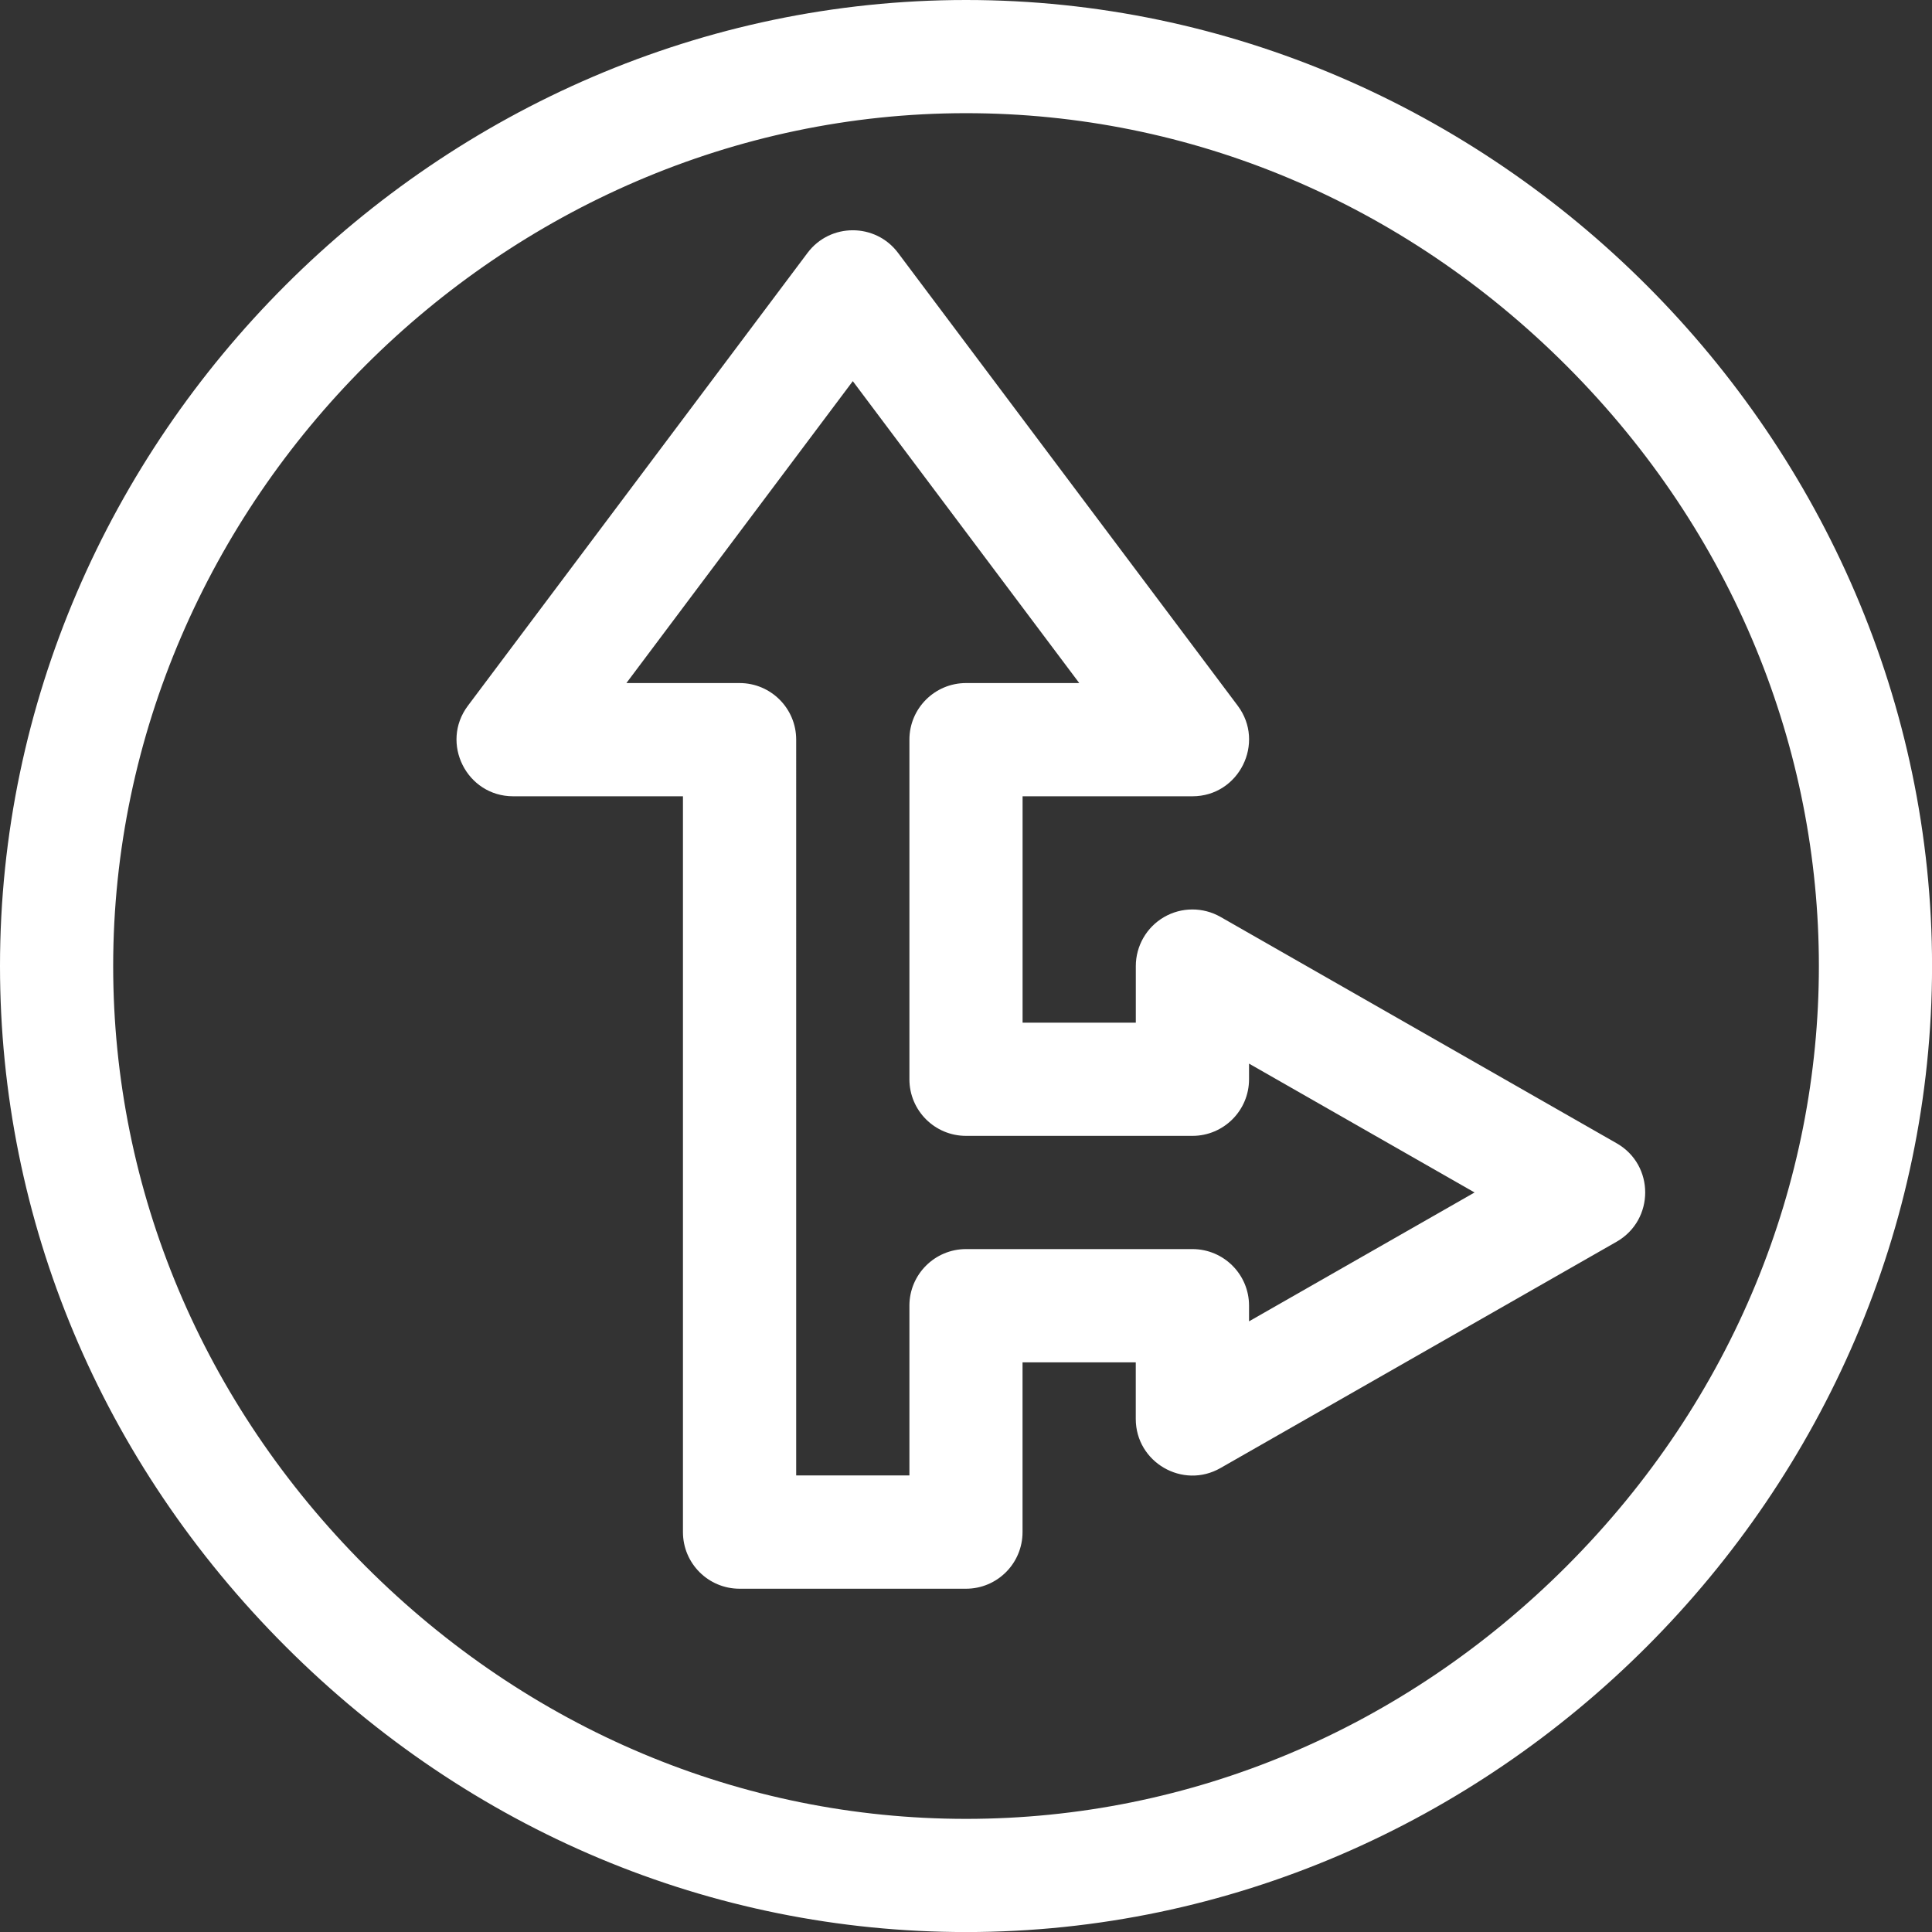 <?xml version="1.0" encoding="utf-8"?>
<!-- Generator: Adobe Illustrator 16.0.0, SVG Export Plug-In . SVG Version: 6.00 Build 0)  -->
<!DOCTYPE svg PUBLIC "-//W3C//DTD SVG 1.1//EN" "http://www.w3.org/Graphics/SVG/1.1/DTD/svg11.dtd">
<svg version="1.1" id="Capa_1" xmlns="http://www.w3.org/2000/svg" xmlns:xlink="http://www.w3.org/1999/xlink" x="0px" y="0px"
	 width="39.689px" height="39.689px" viewBox="35.43 0 39.689 39.689" enable-background="new 35.43 0 39.689 39.689"
	 xml:space="preserve">
<rect x="35.43" y="0" width="39.689" height="39.689" fill="#333333" stroke="none"/>
<g>
	<g>
		<path fill="#FFFFFF" d="M55.275,0C44.462,0,35.43,9.002,35.43,19.845c0,5.23,2.083,10.194,5.867,13.978
			c3.783,3.784,8.748,5.867,13.978,5.867c10.855,0,19.845-9.044,19.845-19.845C75.12,9.032,66.117,0,55.275,0z M67.609,32.178
			c-3.346,3.345-7.725,5.187-12.334,5.187c-4.609,0-8.989-1.842-12.333-5.187c-3.345-3.344-5.187-7.724-5.187-12.333
			c0-9.545,7.982-17.52,17.52-17.52c4.609,0,8.988,1.842,12.334,5.187C74.524,14.428,74.524,25.262,67.609,32.178z"/>
	</g>
</g>
<g>
	<g>
		<path fill="#FFFFFF" d="M68.642,23.487l-8.139-4.651c-0.36-0.205-0.803-0.204-1.161,0.004s-0.579,0.592-0.579,1.006v1.163h-2.326
			v-4.651h3.489c0.957,0,1.503-1.097,0.931-1.86l-6.978-9.303c-0.465-0.62-1.396-0.619-1.86,0l-6.977,9.303
			c-0.575,0.766-0.025,1.86,0.93,1.86h3.488v15.116c0,0.643,0.521,1.163,1.163,1.163h4.651c0.643,0,1.162-0.521,1.162-1.163v-3.488
			h2.326v1.163c0,0.89,0.965,1.452,1.74,1.009l8.139-4.65C69.422,25.06,69.423,23.933,68.642,23.487z M61.089,27.144v-0.322
			c0-0.642-0.521-1.162-1.163-1.162h-4.651c-0.642,0-1.163,0.521-1.163,1.162v3.488h-2.326V15.194c0-0.642-0.521-1.162-1.163-1.162
			h-2.325l4.651-6.202l4.652,6.202h-2.326c-0.642,0-1.163,0.521-1.163,1.162v6.977c0,0.643,0.521,1.163,1.163,1.163h4.651
			c0.642,0,1.163-0.521,1.163-1.163v-0.321l4.633,2.647L61.089,27.144z"/>
	</g>
</g>
</svg>
